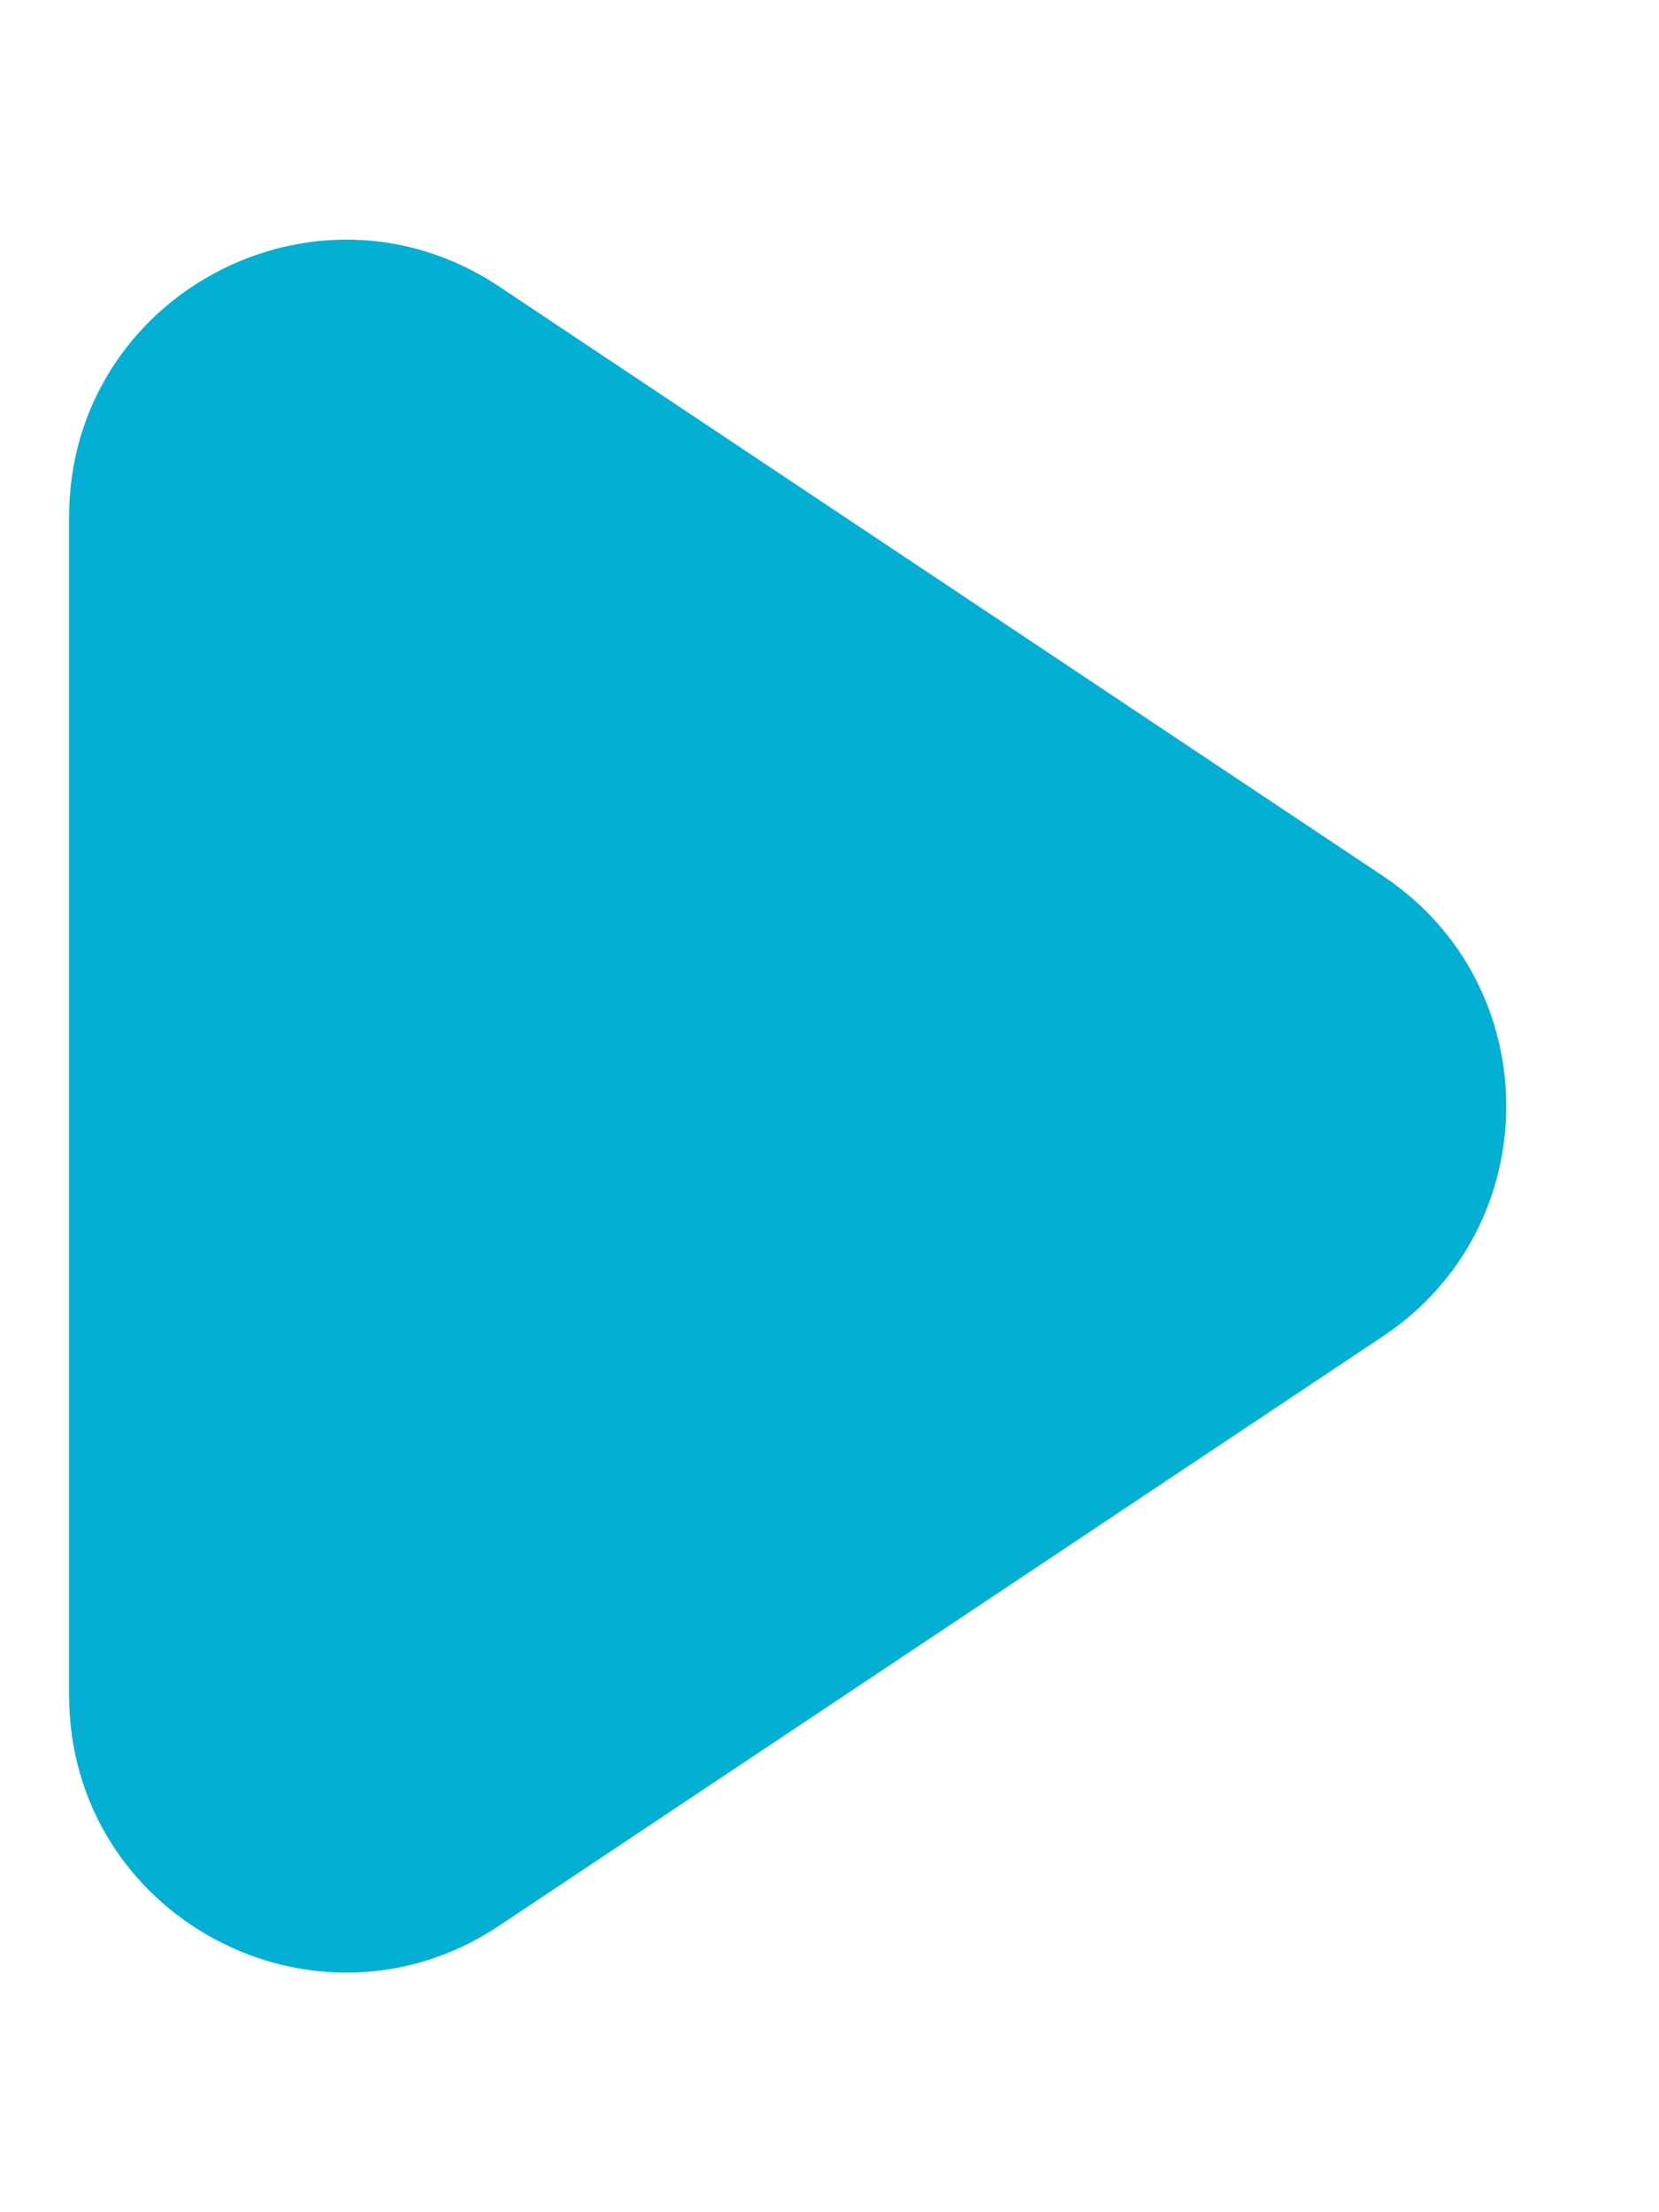 <svg width="6" height="8" viewBox="0 0 6 8" fill="none" xmlns="http://www.w3.org/2000/svg">
<path d="M5.002 3.168C5.596 3.564 5.596 4.436 5.002 4.832L1.805 6.964C1.14 7.407 0.25 6.93 0.25 6.131L0.25 1.869C0.25 1.07 1.14 0.593 1.805 1.036L5.002 3.168Z" fill="#03B0D3"/>
</svg>
